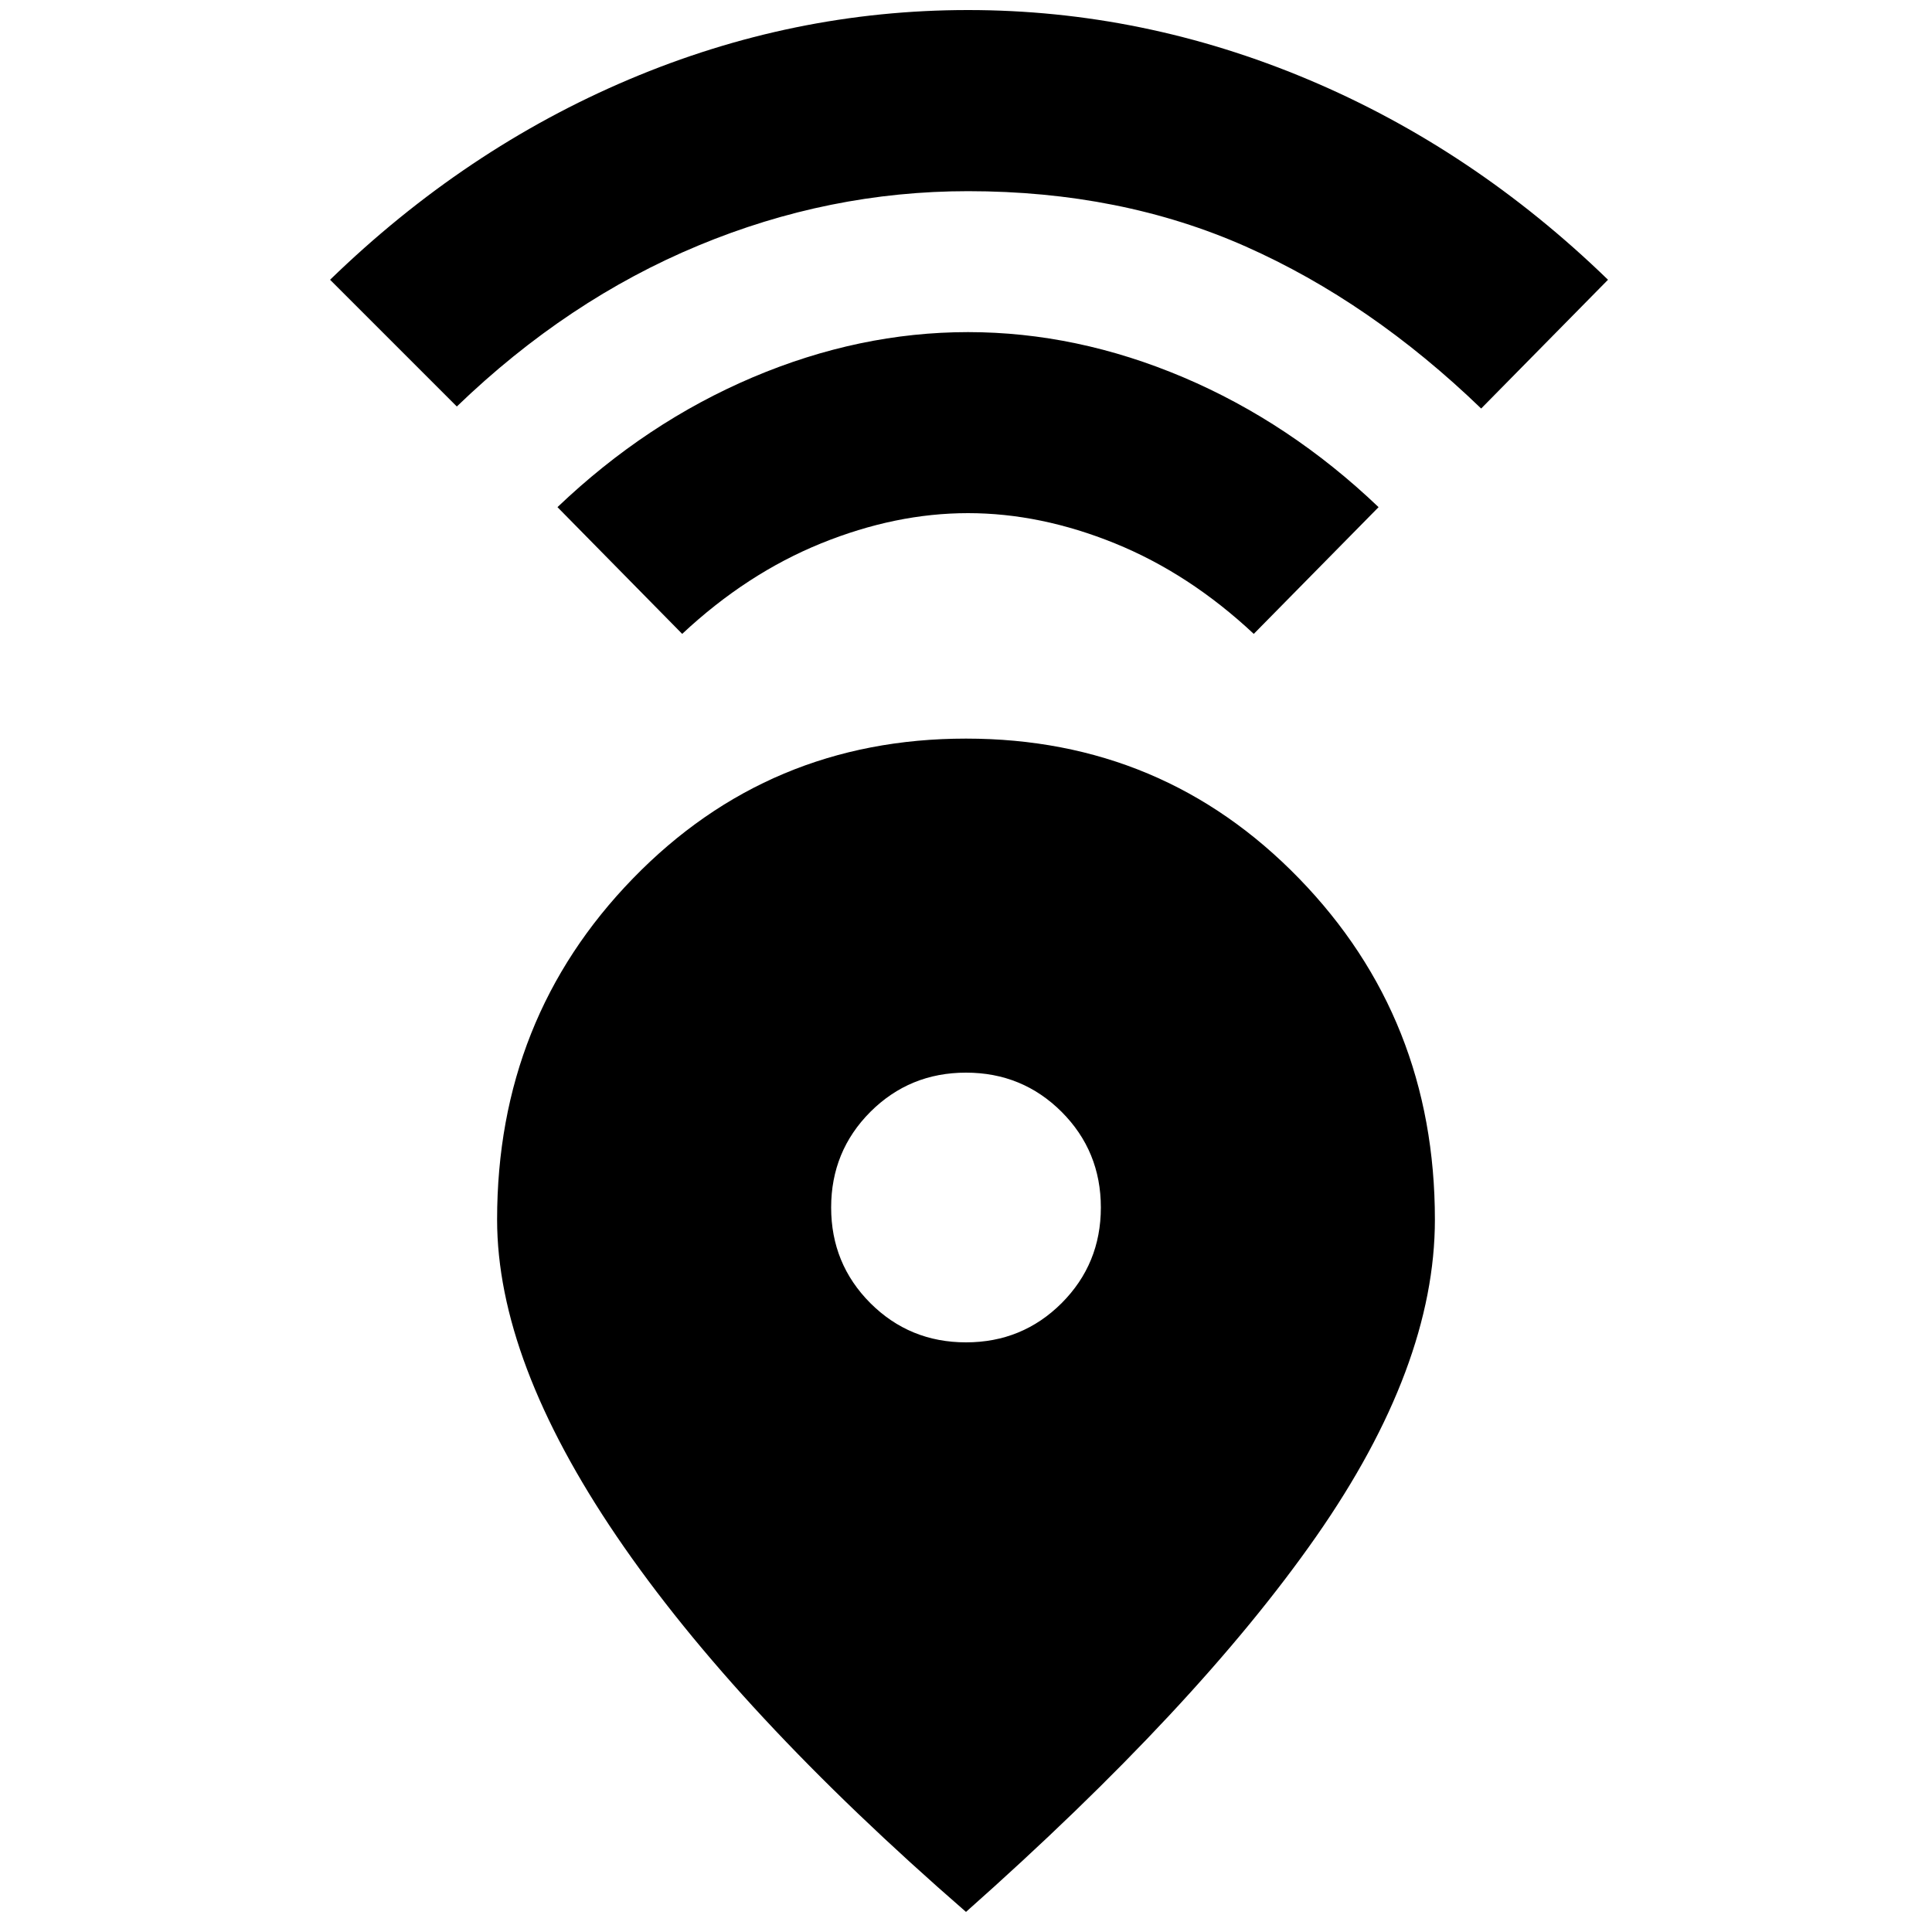<svg xmlns="http://www.w3.org/2000/svg" height="20" width="20"><path d="M10 19.792Q7.625 17.729 6.385 15.906Q5.146 14.083 5.146 12.625Q5.146 10.542 6.552 9.094Q7.958 7.646 10 7.646Q12.042 7.646 13.448 9.094Q14.854 10.542 14.854 12.625Q14.854 14.146 13.625 15.906Q12.396 17.667 10 19.792ZM10 13.896Q10.583 13.896 10.99 13.49Q11.396 13.083 11.396 12.5Q11.396 11.917 10.99 11.51Q10.583 11.104 10 11.104Q9.417 11.104 9.01 11.51Q8.604 11.917 8.604 12.5Q8.604 13.083 9.01 13.49Q9.417 13.896 10 13.896ZM7.062 6.562 5.771 5.25Q6.688 4.375 7.792 3.906Q8.896 3.438 10.021 3.438Q11.146 3.438 12.25 3.906Q13.354 4.375 14.271 5.25L12.979 6.562Q12.312 5.938 11.542 5.625Q10.771 5.312 10.021 5.312Q9.271 5.312 8.5 5.625Q7.729 5.938 7.062 6.562ZM4.729 4.208 3.417 2.896Q4.812 1.542 6.51 0.823Q8.208 0.104 10.021 0.104Q11.833 0.104 13.542 0.823Q15.25 1.542 16.646 2.896L15.333 4.229Q14.188 3.125 12.896 2.552Q11.604 1.979 10.021 1.979Q8.583 1.979 7.229 2.542Q5.875 3.104 4.729 4.208Z"/></svg>